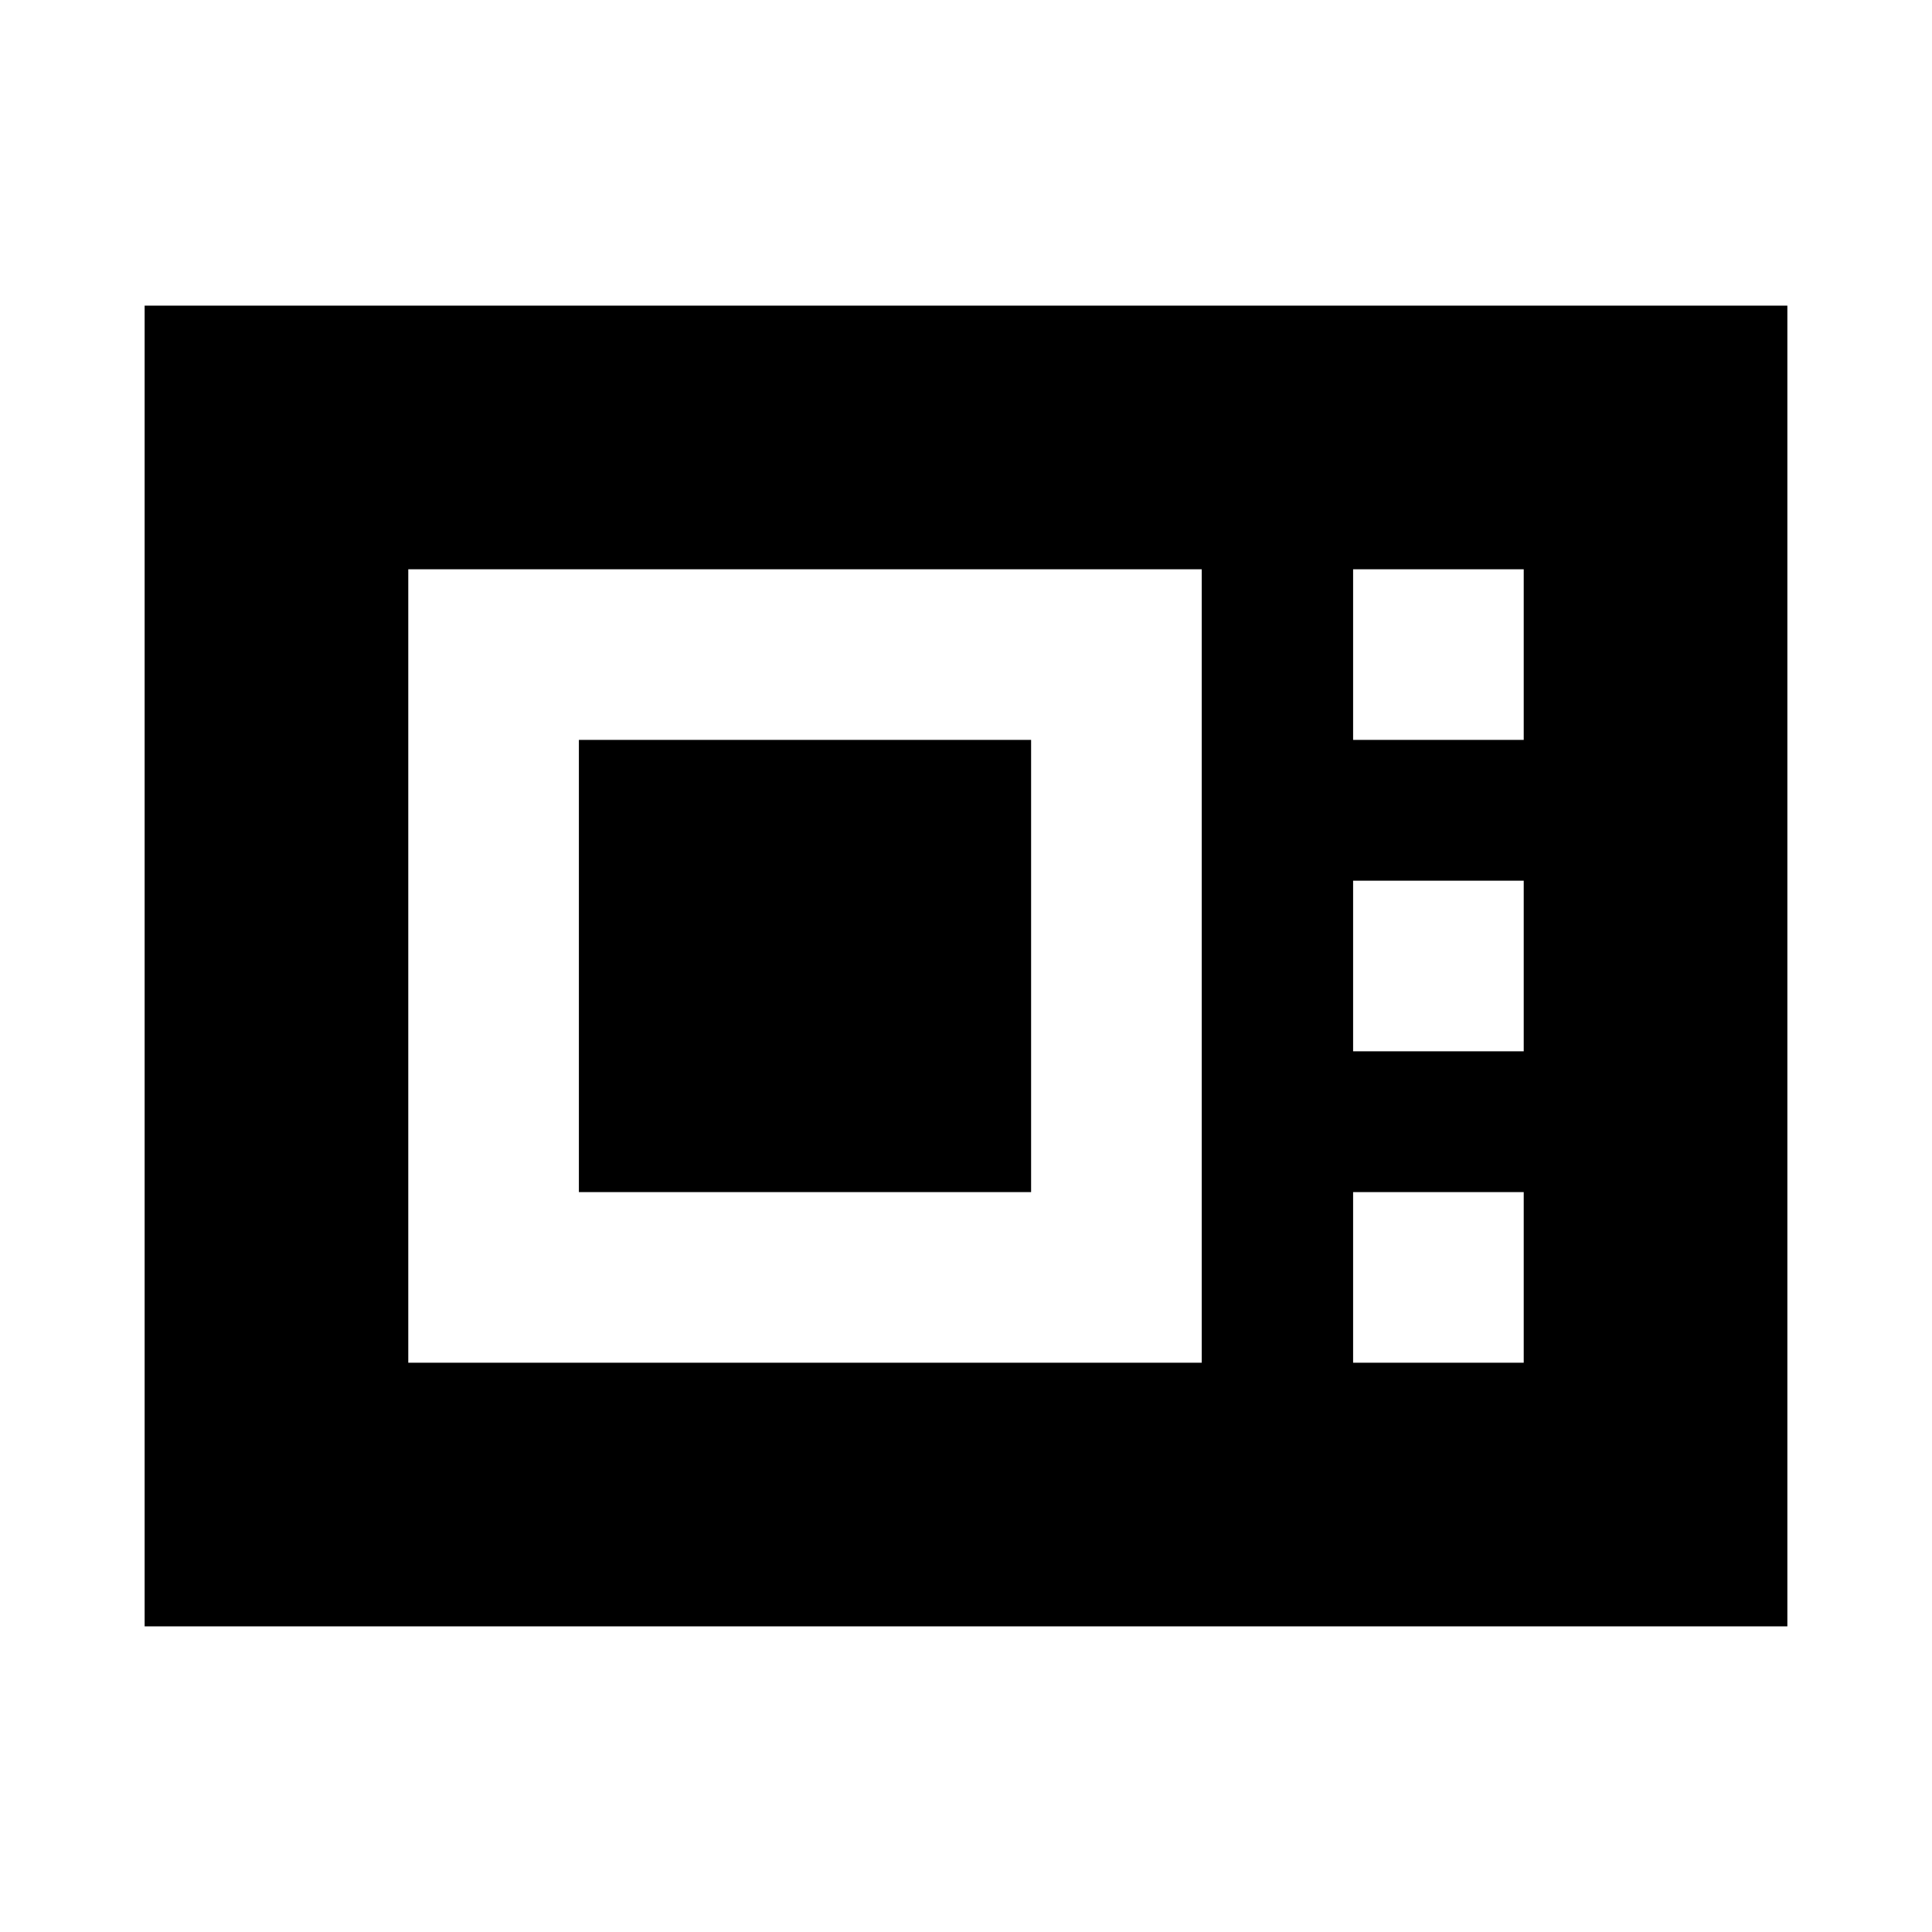 <svg xmlns="http://www.w3.org/2000/svg" height="24" viewBox="0 -960 960 960" width="24"><path d="M71.87-151.87v-656.26h816.26v656.26H71.87Zm131-131h394.26v-394.26H202.87v394.26Zm84.78-84.78v-224.7h224.7v224.7h-224.7Zm384.7-224.7h84.78v-84.78h-84.78v84.78Zm0 154.74h84.78v-84.78h-84.78v84.78Zm0 154.74h84.78v-84.78h-84.78v84.78Z"/></svg>